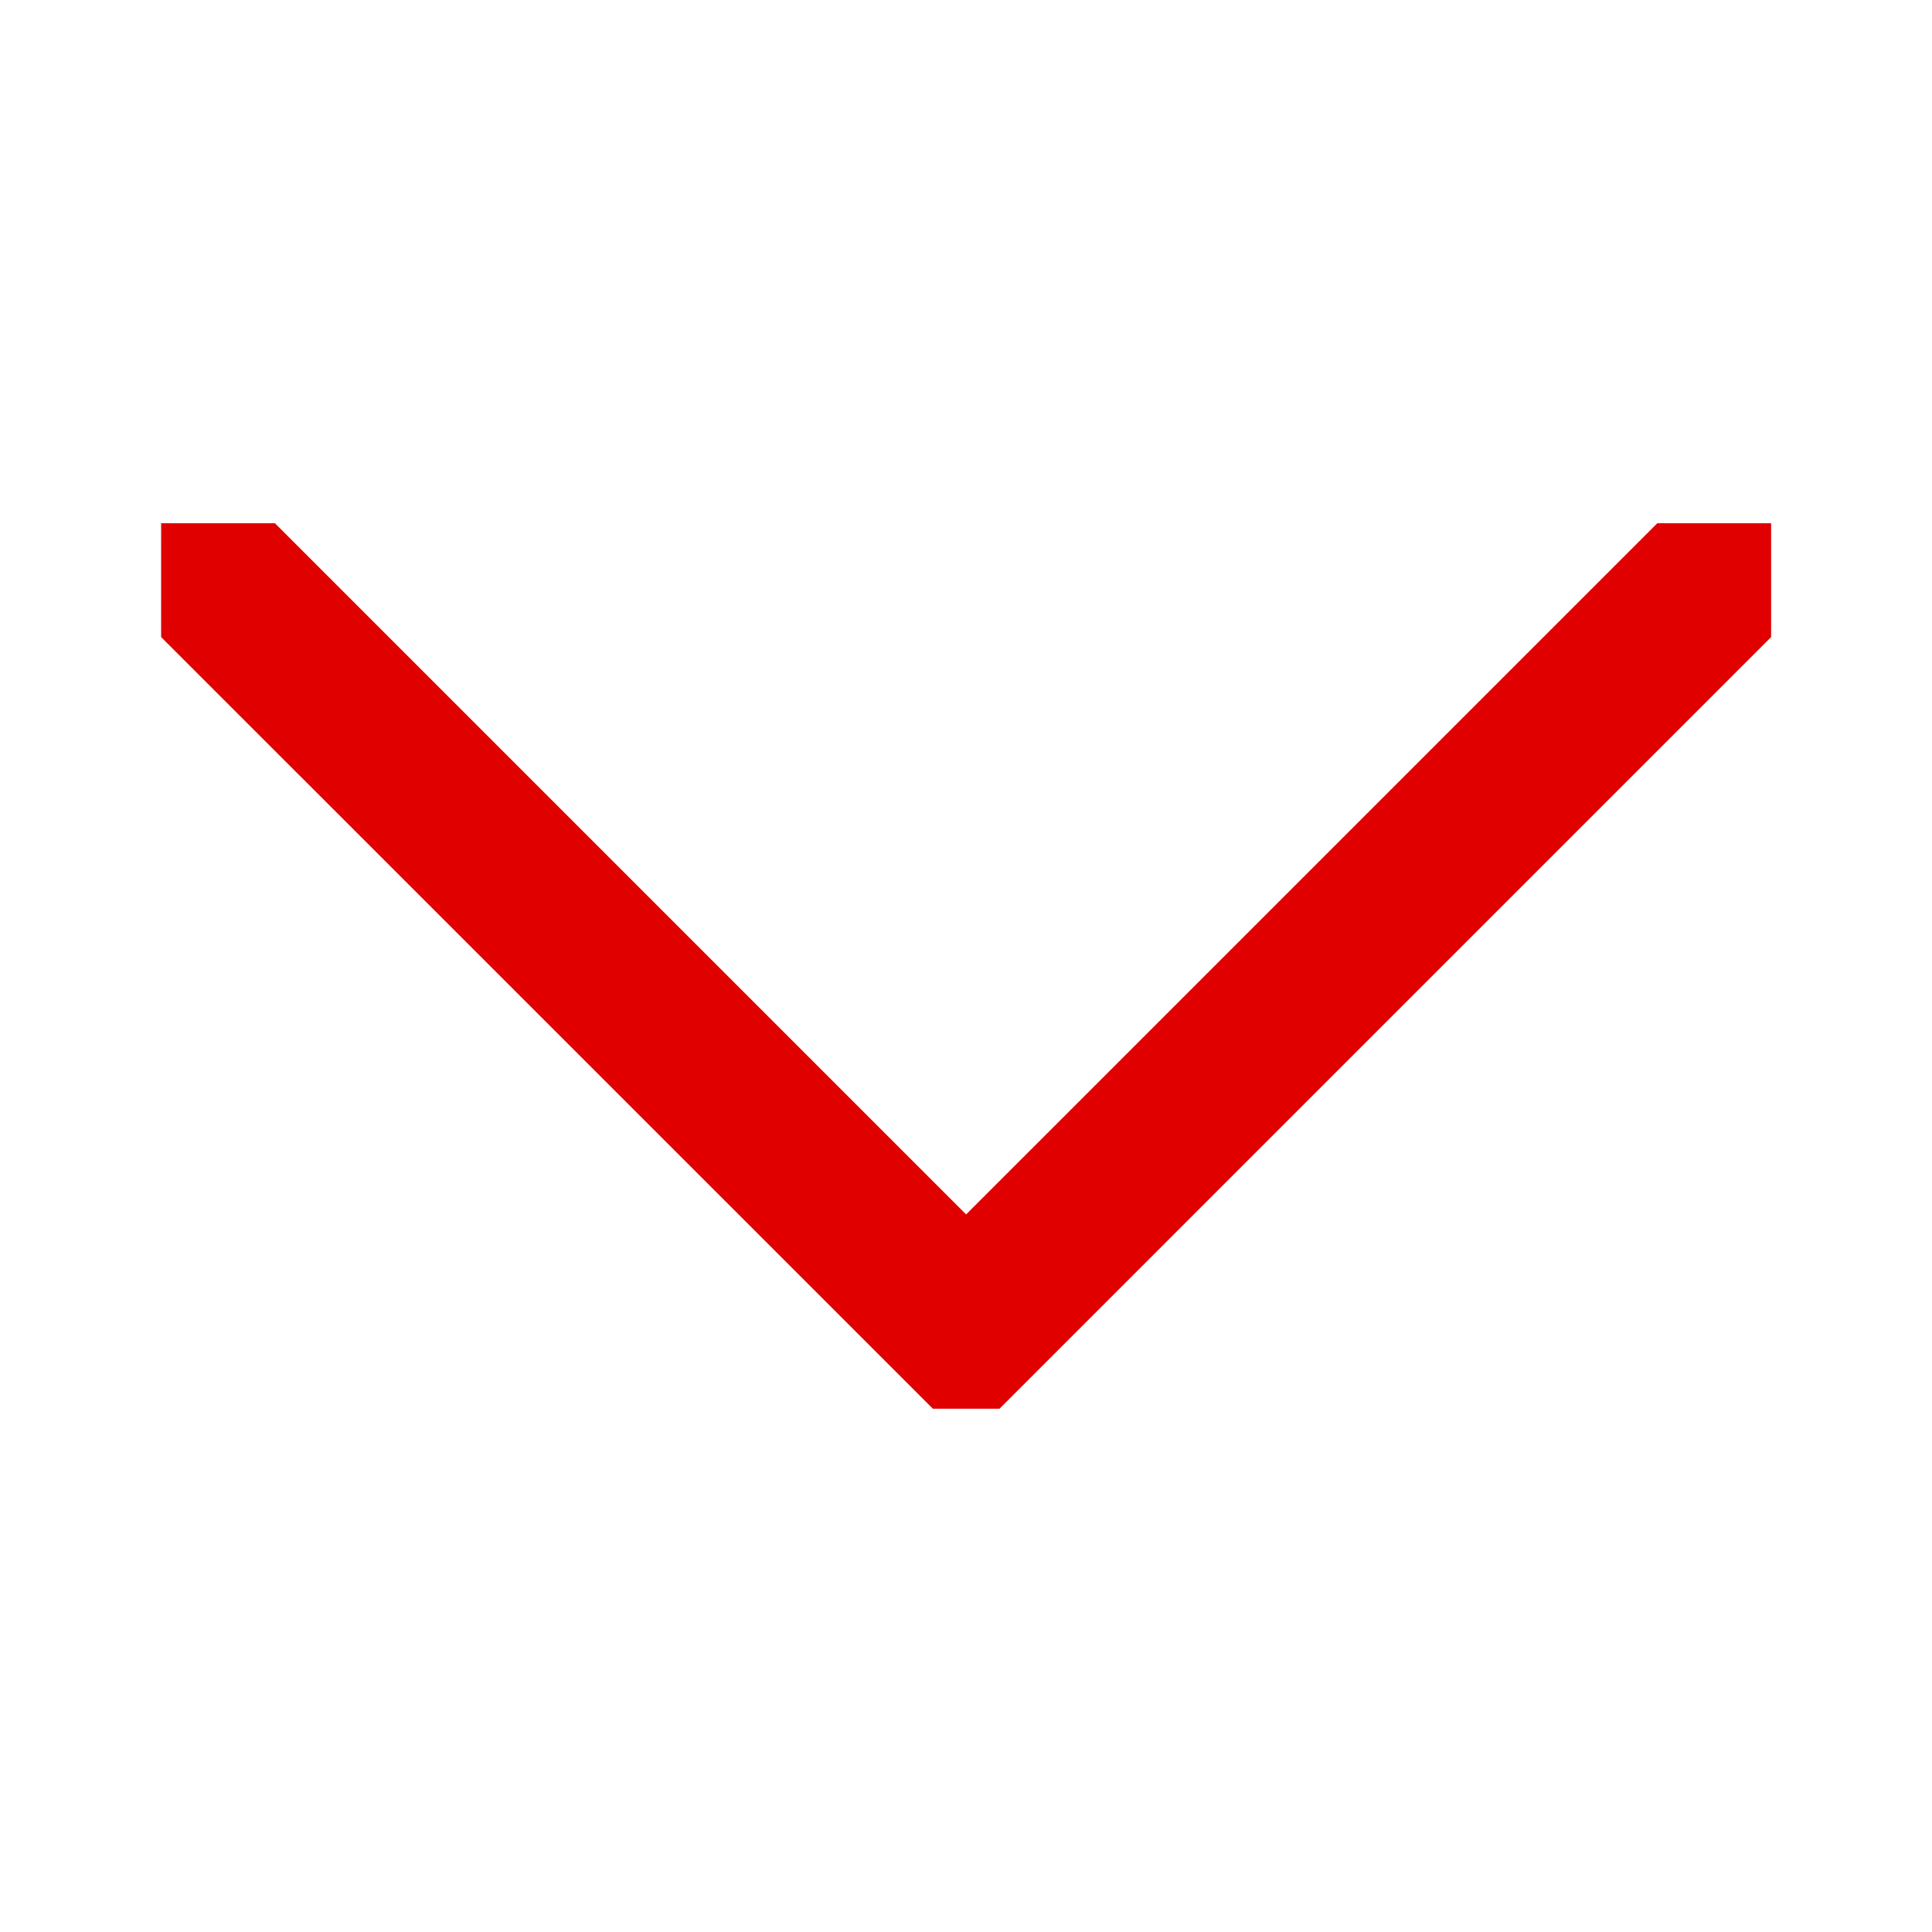 <svg xmlns:xlink="http://www.w3.org/1999/xlink" xmlns="http://www.w3.org/2000/svg" viewBox="0 0 1024 1024" class="_94e92d07" width="1024"  height="1024" ><path d="M85.4 277.33h60.32l366.34 366.34L878.4 277.33h60.33v60.33l-408.99 409h-35.3l-409.05-409z" class="rui-77aaa" fill="#E00000"></path></svg>